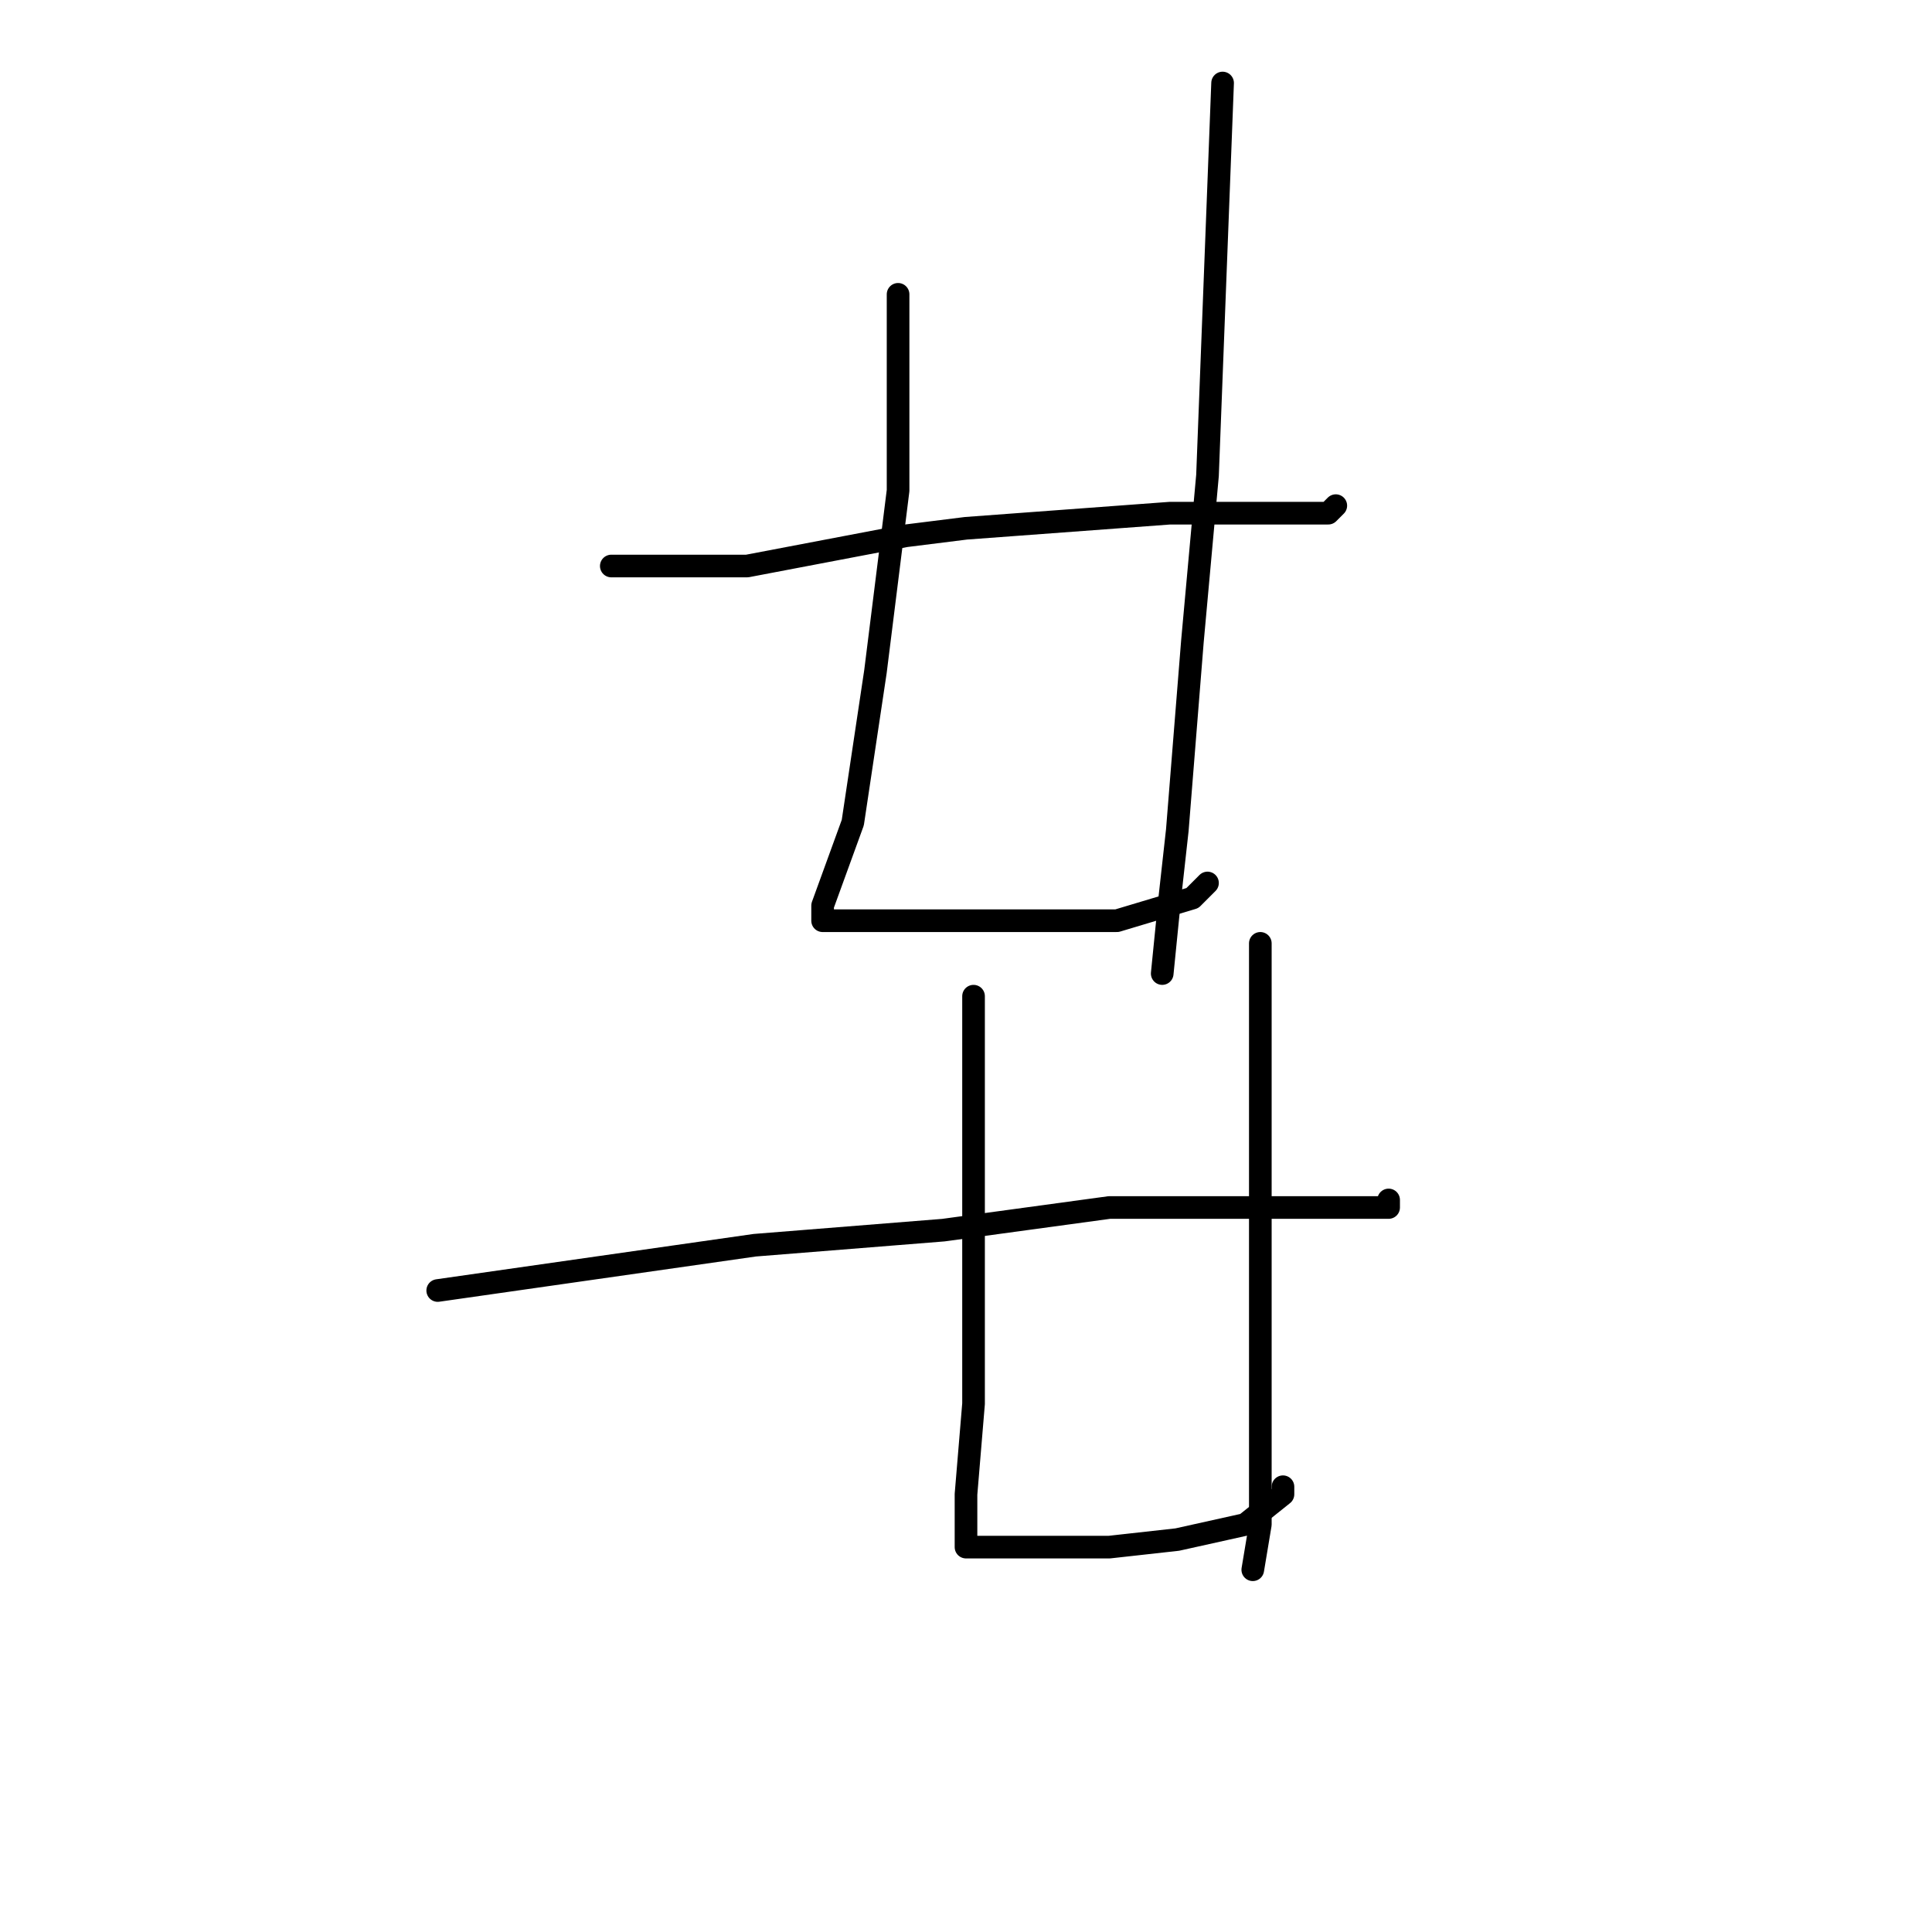 <?xml version="1.0" standalone="no"?>
    <svg width="256" height="256" xmlns="http://www.w3.org/2000/svg" version="1.1">
    <polyline stroke="black" stroke-width="3" stroke-linecap="round" fill="transparent" stroke-linejoin="round" points="81 75 90 75 99 75 120 71 128 70 155 68 168 68 176 68 177 67 177 67 " />
        <polyline stroke="black" stroke-width="3" stroke-linecap="round" fill="transparent" stroke-linejoin="round" points="119 39 119 52 119 65 116 89 113 109 109 120 109 121 109 122 111 122 116 122 125 122 137 122 148 122 158 119 160 117 160 117 " />
        <polyline stroke="black" stroke-width="3" stroke-linecap="round" fill="transparent" stroke-linejoin="round" points="162 11 161 37 160 63 158 85 156 110 155 119 154 129 154 129 " />
        <polyline stroke="black" stroke-width="3" stroke-linecap="round" fill="transparent" stroke-linejoin="round" points="58 171 79 168 100 165 125 163 147 160 156 160 171 160 180 160 184 160 184 159 184 159 " />
        <polyline stroke="black" stroke-width="3" stroke-linecap="round" fill="transparent" stroke-linejoin="round" points="129 132 129 140 129 148 129 167 129 186 128 198 128 203 128 204 128 205 136 205 147 205 156 204 165 202 170 198 170 197 170 197 " />
        <polyline stroke="black" stroke-width="3" stroke-linecap="round" fill="transparent" stroke-linejoin="round" points="167 125 167 137 167 149 167 173 167 180 167 187 167 202 166 208 166 208 " />
        </svg>
